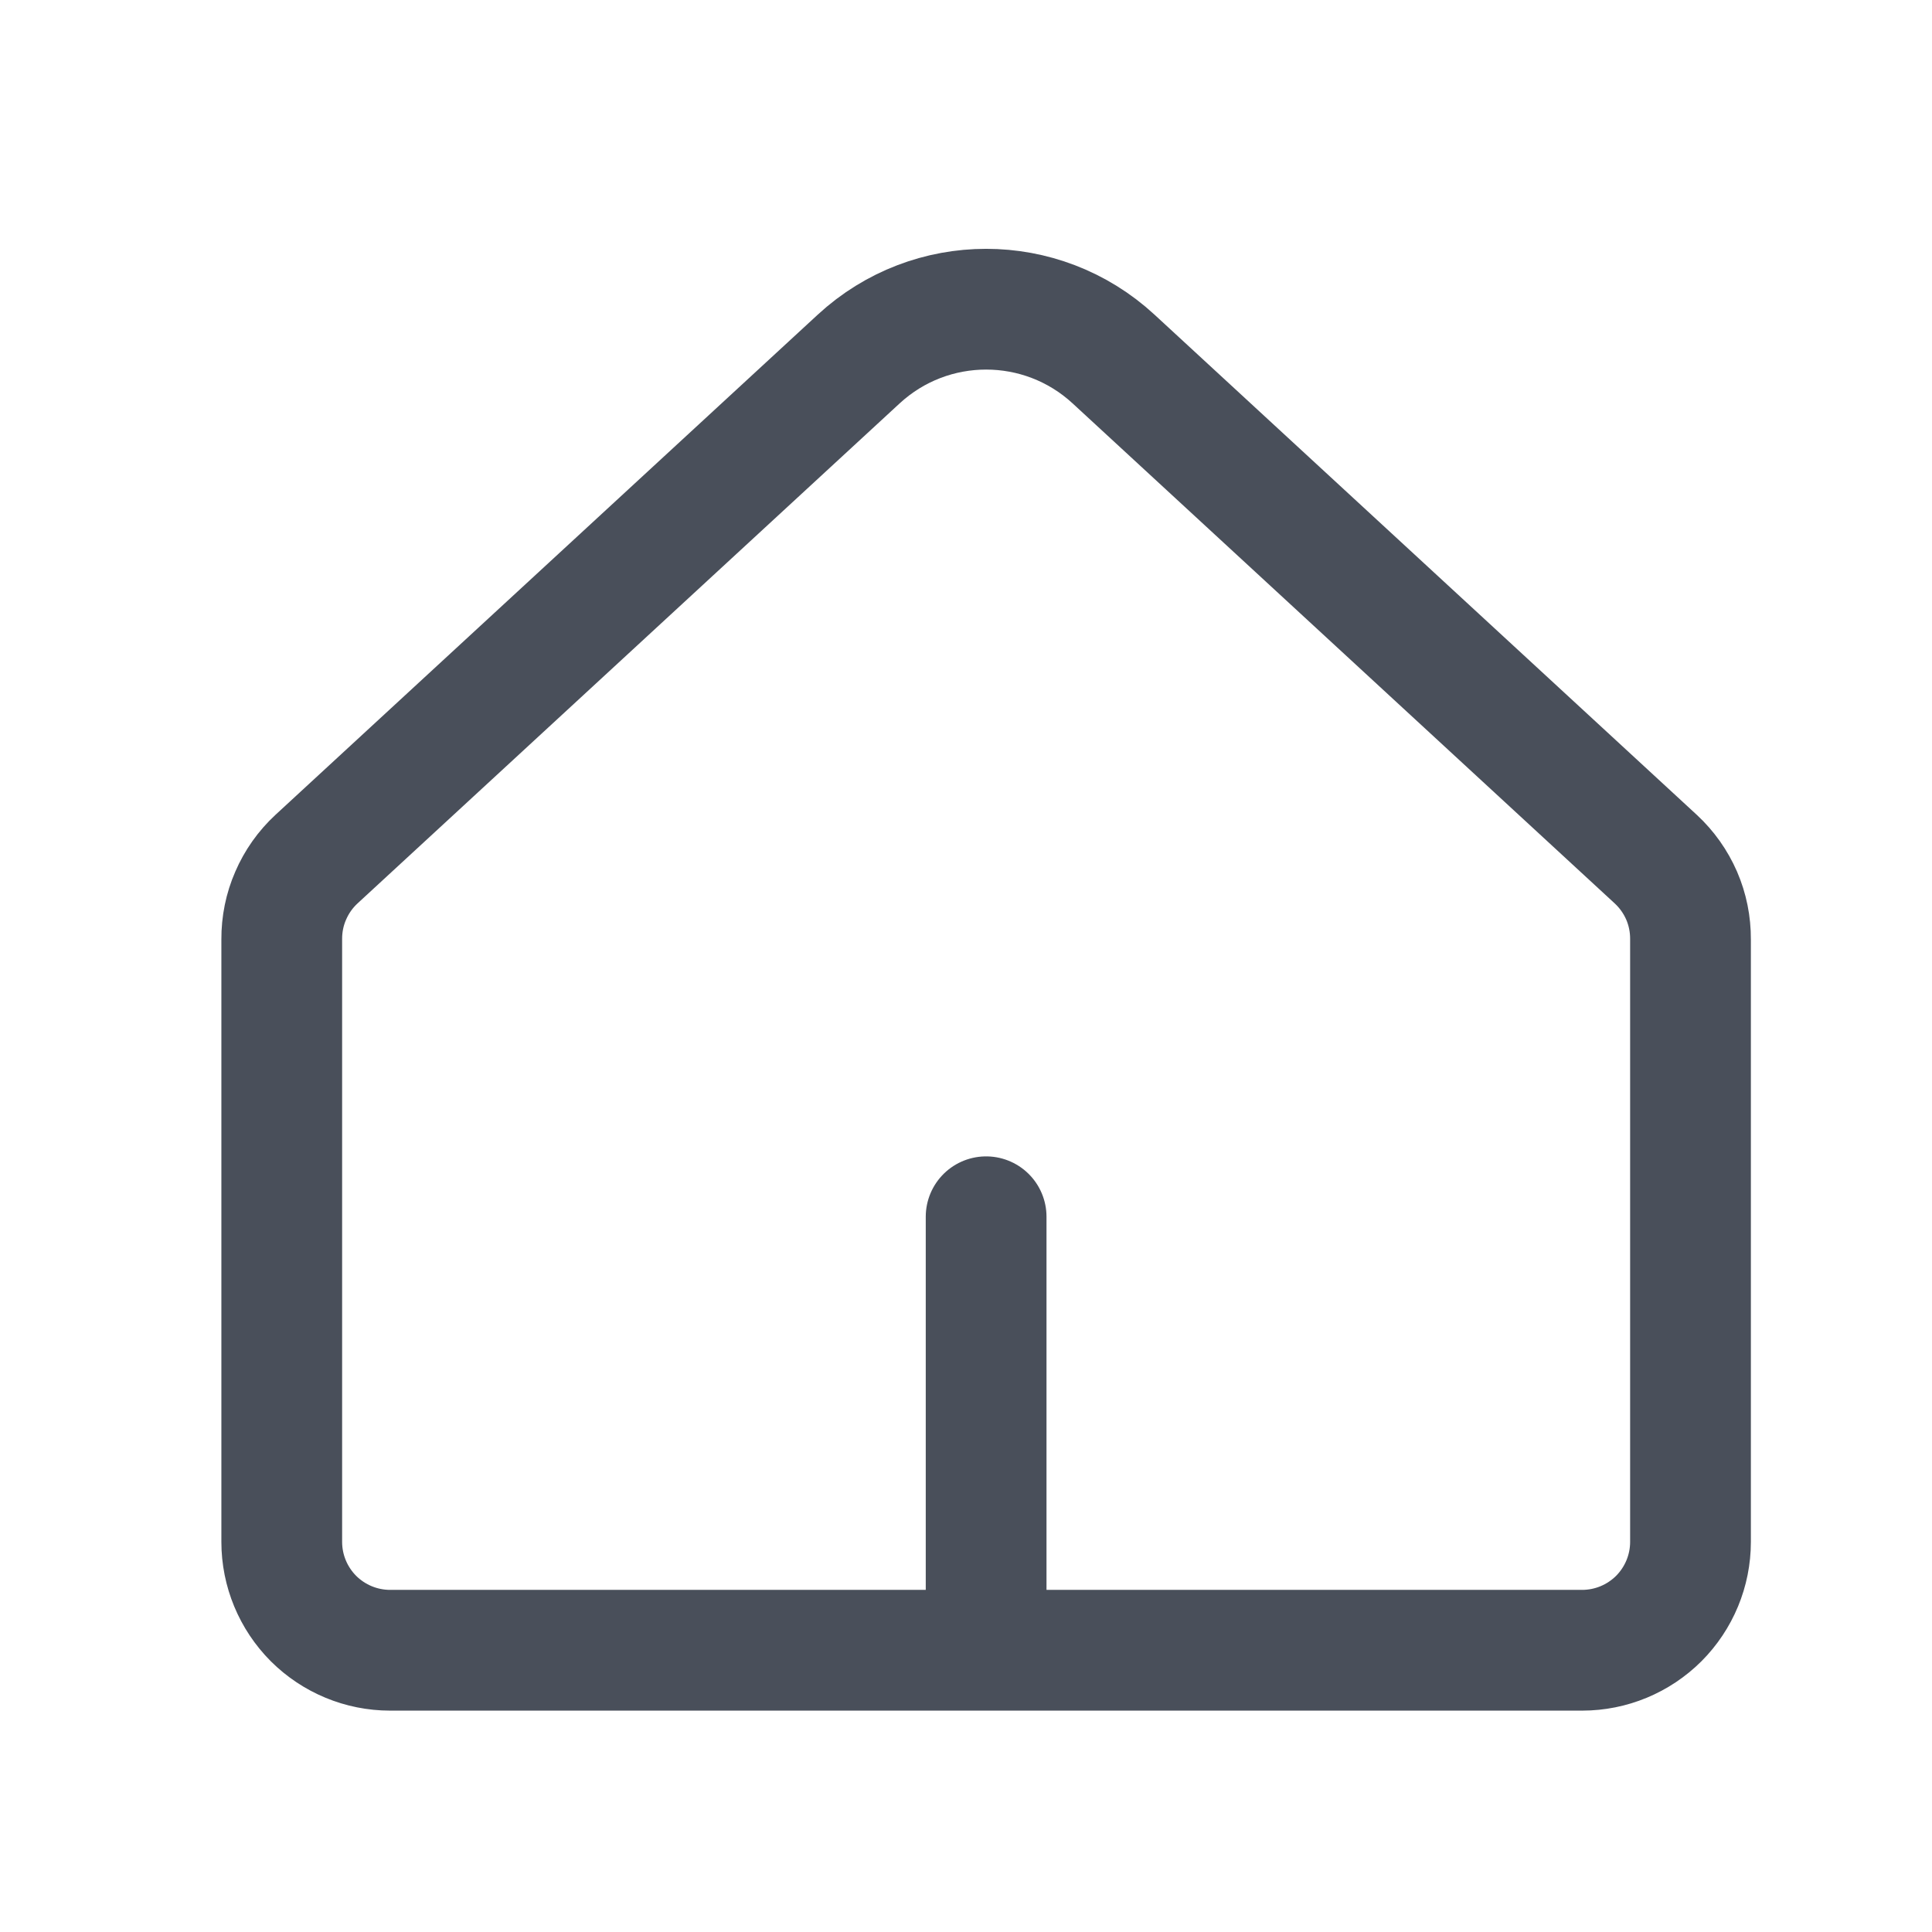 <svg width="24" height="24" viewBox="0 0 24 24" fill="none" xmlns="http://www.w3.org/2000/svg" stroke="#494F5A" stroke-width="1.5" stroke-linecap="round" stroke-linejoin="round">
<path d="M12.25 20.5V15.115M21 11.669C21.001 11.482 20.964 11.297 20.89 11.126C20.815 10.954 20.706 10.8 20.569 10.673L13.832 4.459C12.938 3.635 11.562 3.635 10.668 4.459L3.931 10.673C3.794 10.8 3.685 10.954 3.611 11.126C3.536 11.297 3.499 11.482 3.5 11.669V19.154C3.5 19.511 3.642 19.853 3.894 20.106C4.147 20.358 4.489 20.5 4.846 20.5H19.654C20.011 20.5 20.353 20.358 20.606 20.106C20.858 19.853 21 19.511 21 19.154V11.669Z" />
</svg>
